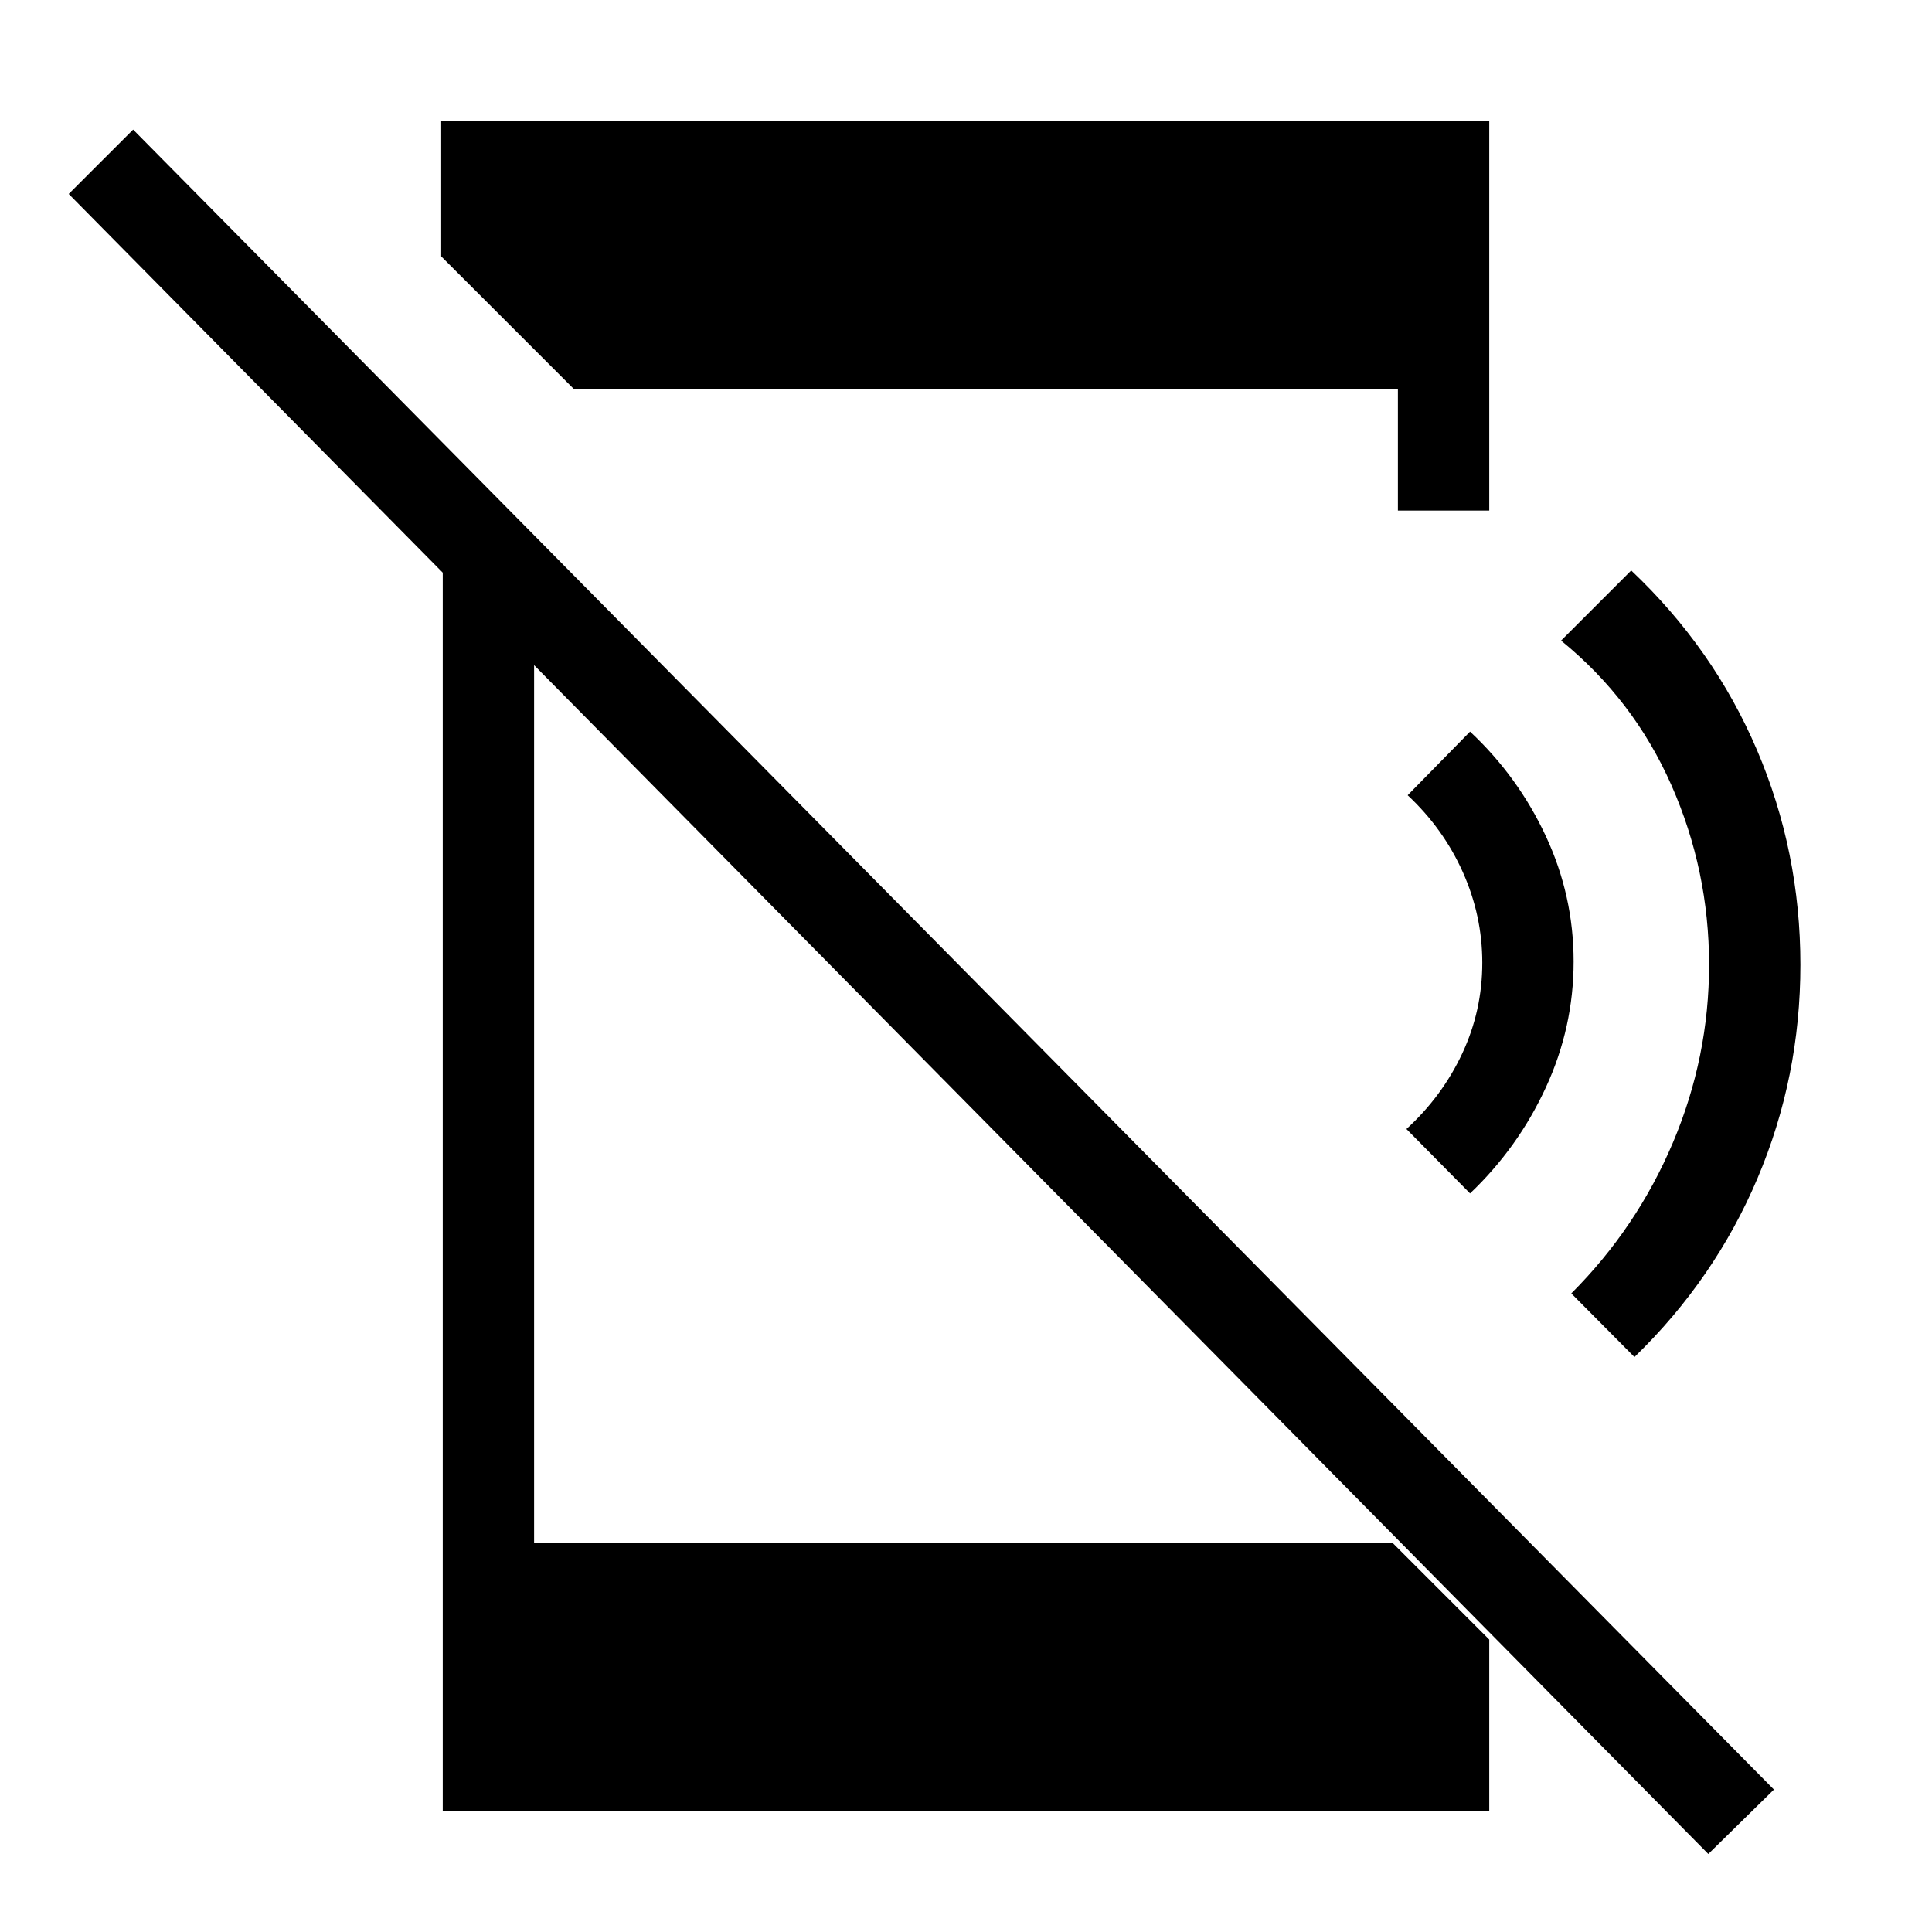 <svg xmlns="http://www.w3.org/2000/svg" width="48" height="48" viewBox="0 -960 960 960"><path d="M848.85-38.77 34.15-863.62l32-31.99L881.46-70.77l-32.61 32ZM220-708.54l45.39 46.39v468.69h426.46L740-145.31V-60H220v-648.54Zm65.31-58-66.08-66.07V-900H740v193.69h-45.39v-60.23h-409.3ZM730.46-367l-31.61-32q17.76-16.23 27.73-37.54 9.96-21.31 9.96-45.08 0-23.38-9.66-45-9.65-21.61-27.42-38.23l31-31.61q23.85 22.31 37.65 51.92 13.81 29.62 13.81 62.31t-13.81 62.61q-13.8 29.93-37.65 52.62Zm81.69 81.31-31.38-31.62q32.61-32.61 50.54-75.04 17.92-42.42 17.92-88.27 0-46.84-18.73-89.26-18.73-42.43-54.81-71.81l34.85-34.85q40.92 38.69 62.5 89.23 21.57 50.54 21.57 106.69 0 55.77-21.27 106-21.26 50.23-61.19 88.93Z"/></svg>